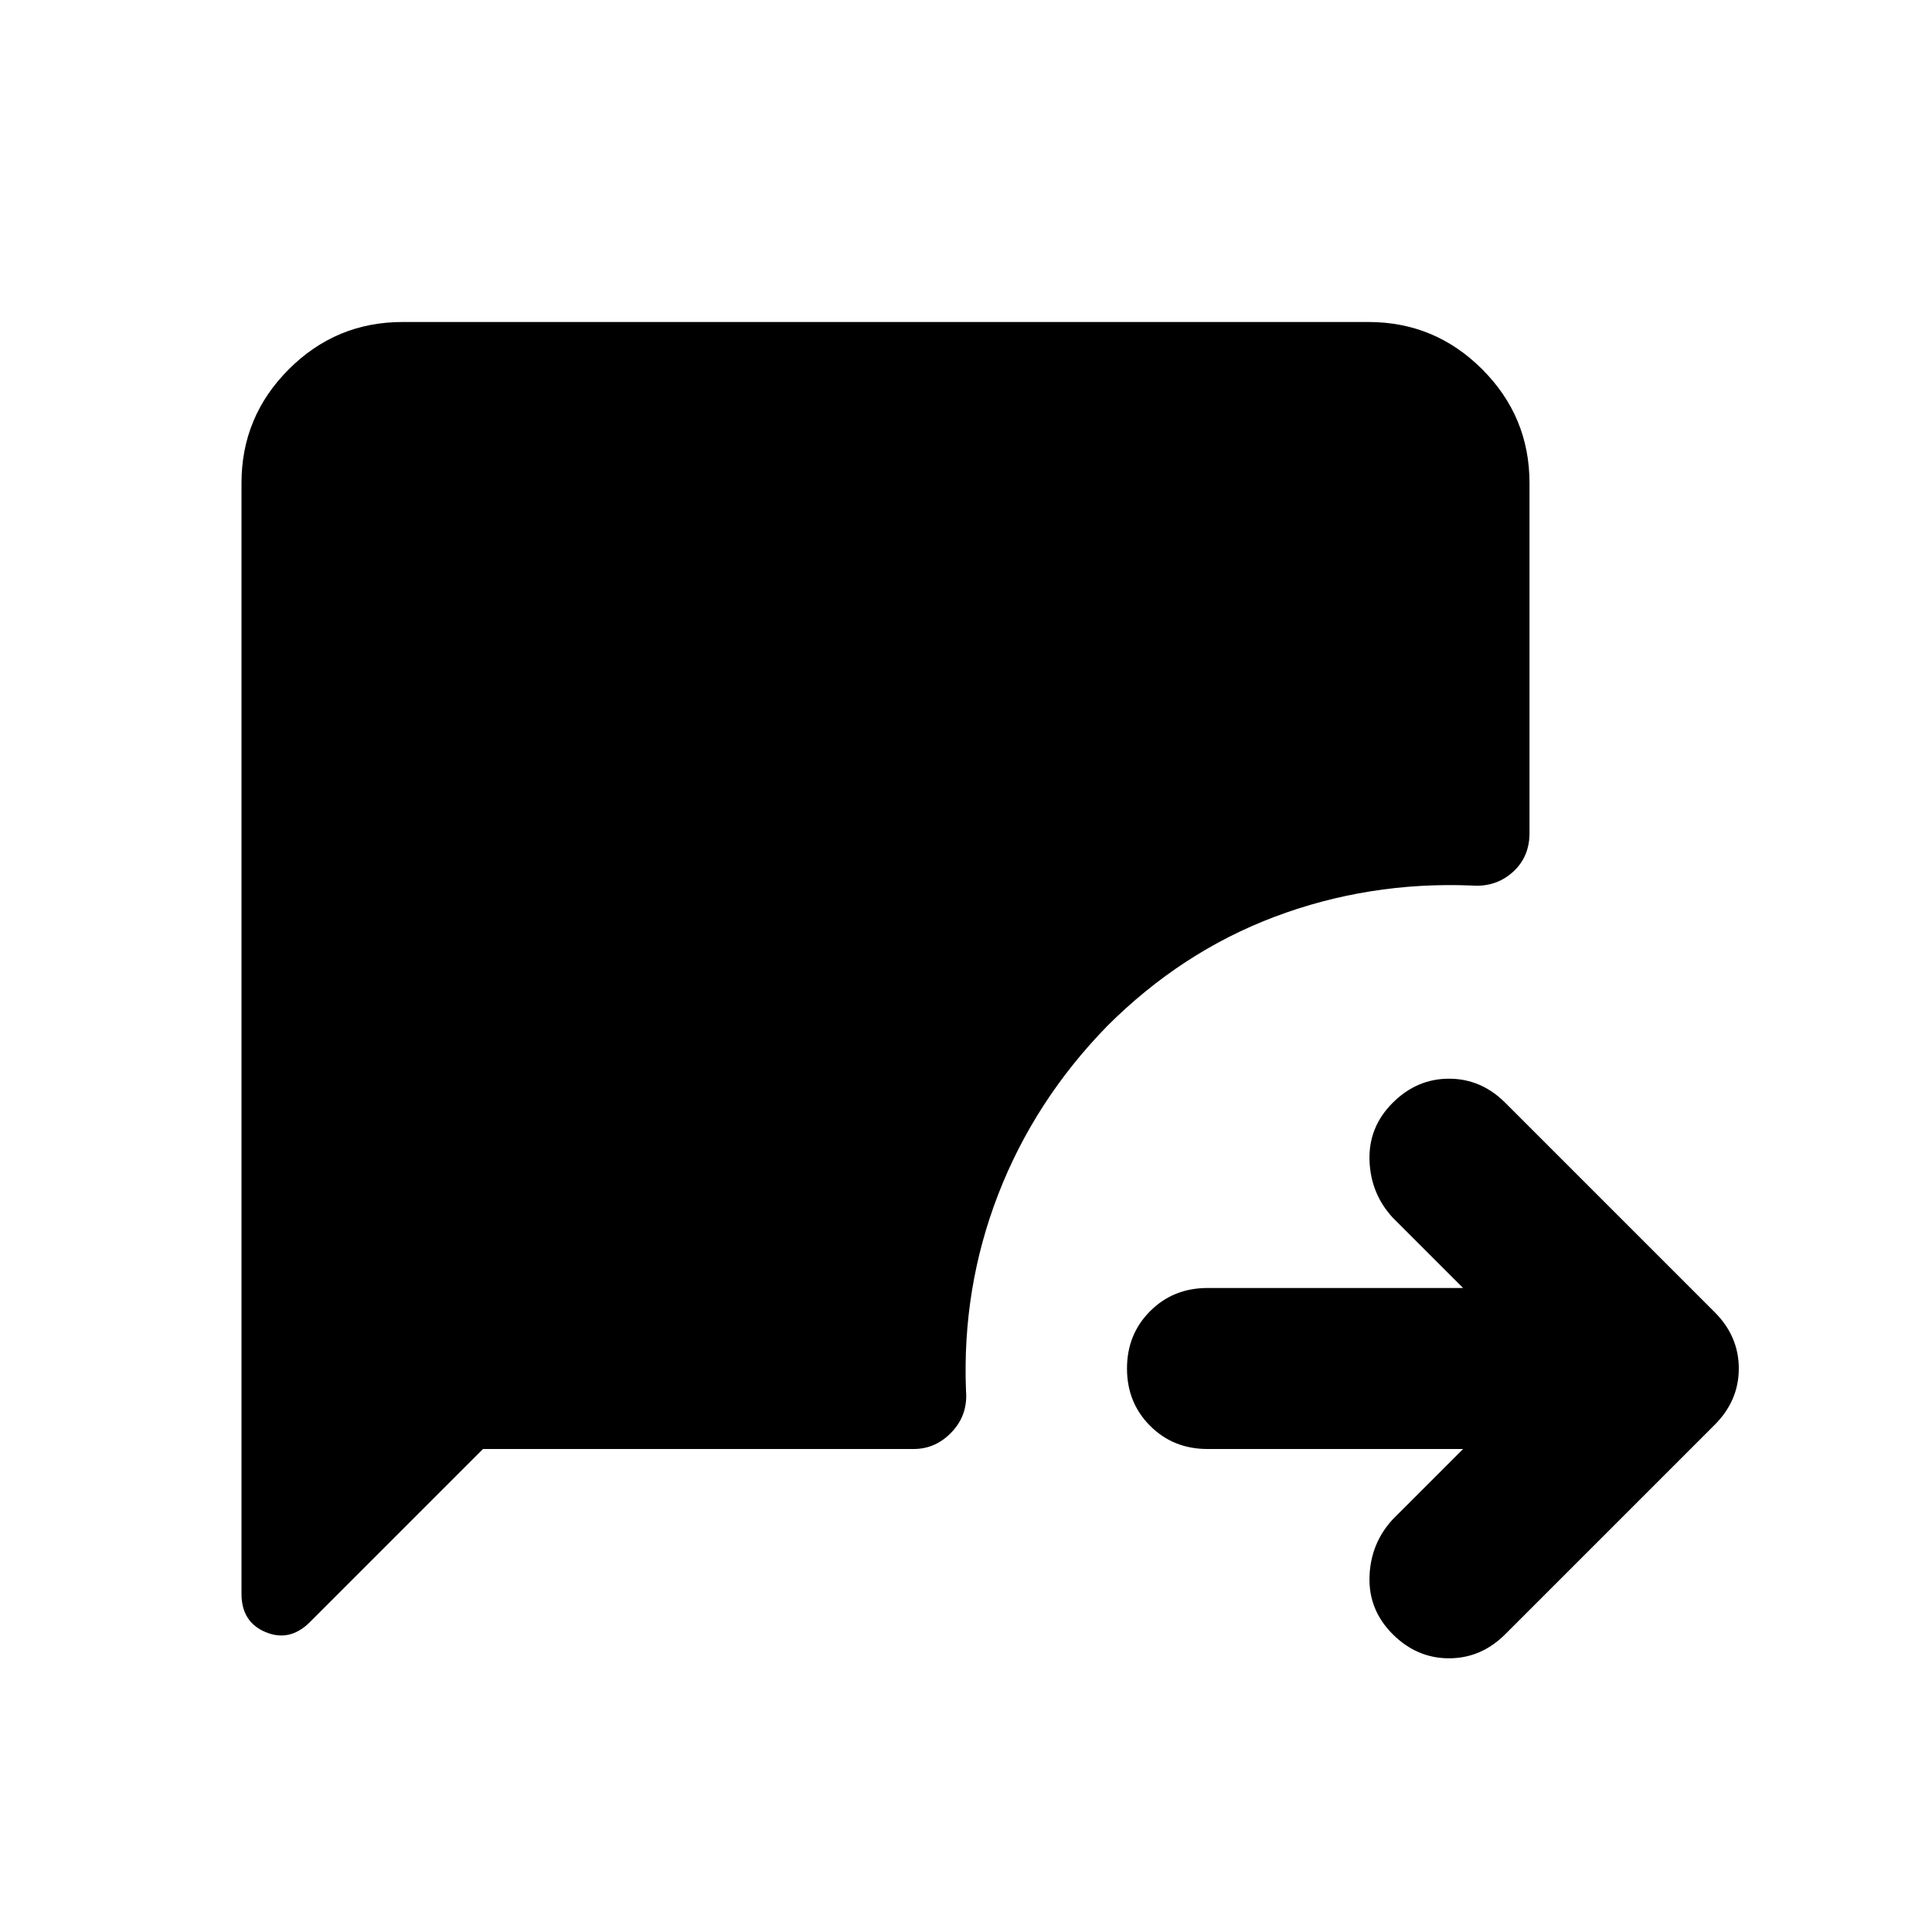 <svg xmlns="http://www.w3.org/2000/svg" height="24" viewBox="0 -960 960 960" width="24"><path d="M727-240H600q-17 0-28.5-11.5T560-280q0-17 11.5-28.5T600-320h127l-35-35q-11-12-11.5-28.5T692-412q12-12 28-12t28 12l104 104q12 12 12 28t-12 28L748-148q-12 12-28 12t-28-12q-12-12-11.5-28.5T692-205l35-35Zm-487 0-86 86q-10 10-22 5t-12-19v-552q0-33 23.5-56.5T200-800h480q33 0 56.5 23.5T760-720v174q0 12-8.5 19.5T731-520q-51-2-97.5 15.5T550-450q-36 37-54 83.5T480-269q1 12-7 20.5t-19 8.5H240Z"/></svg>
